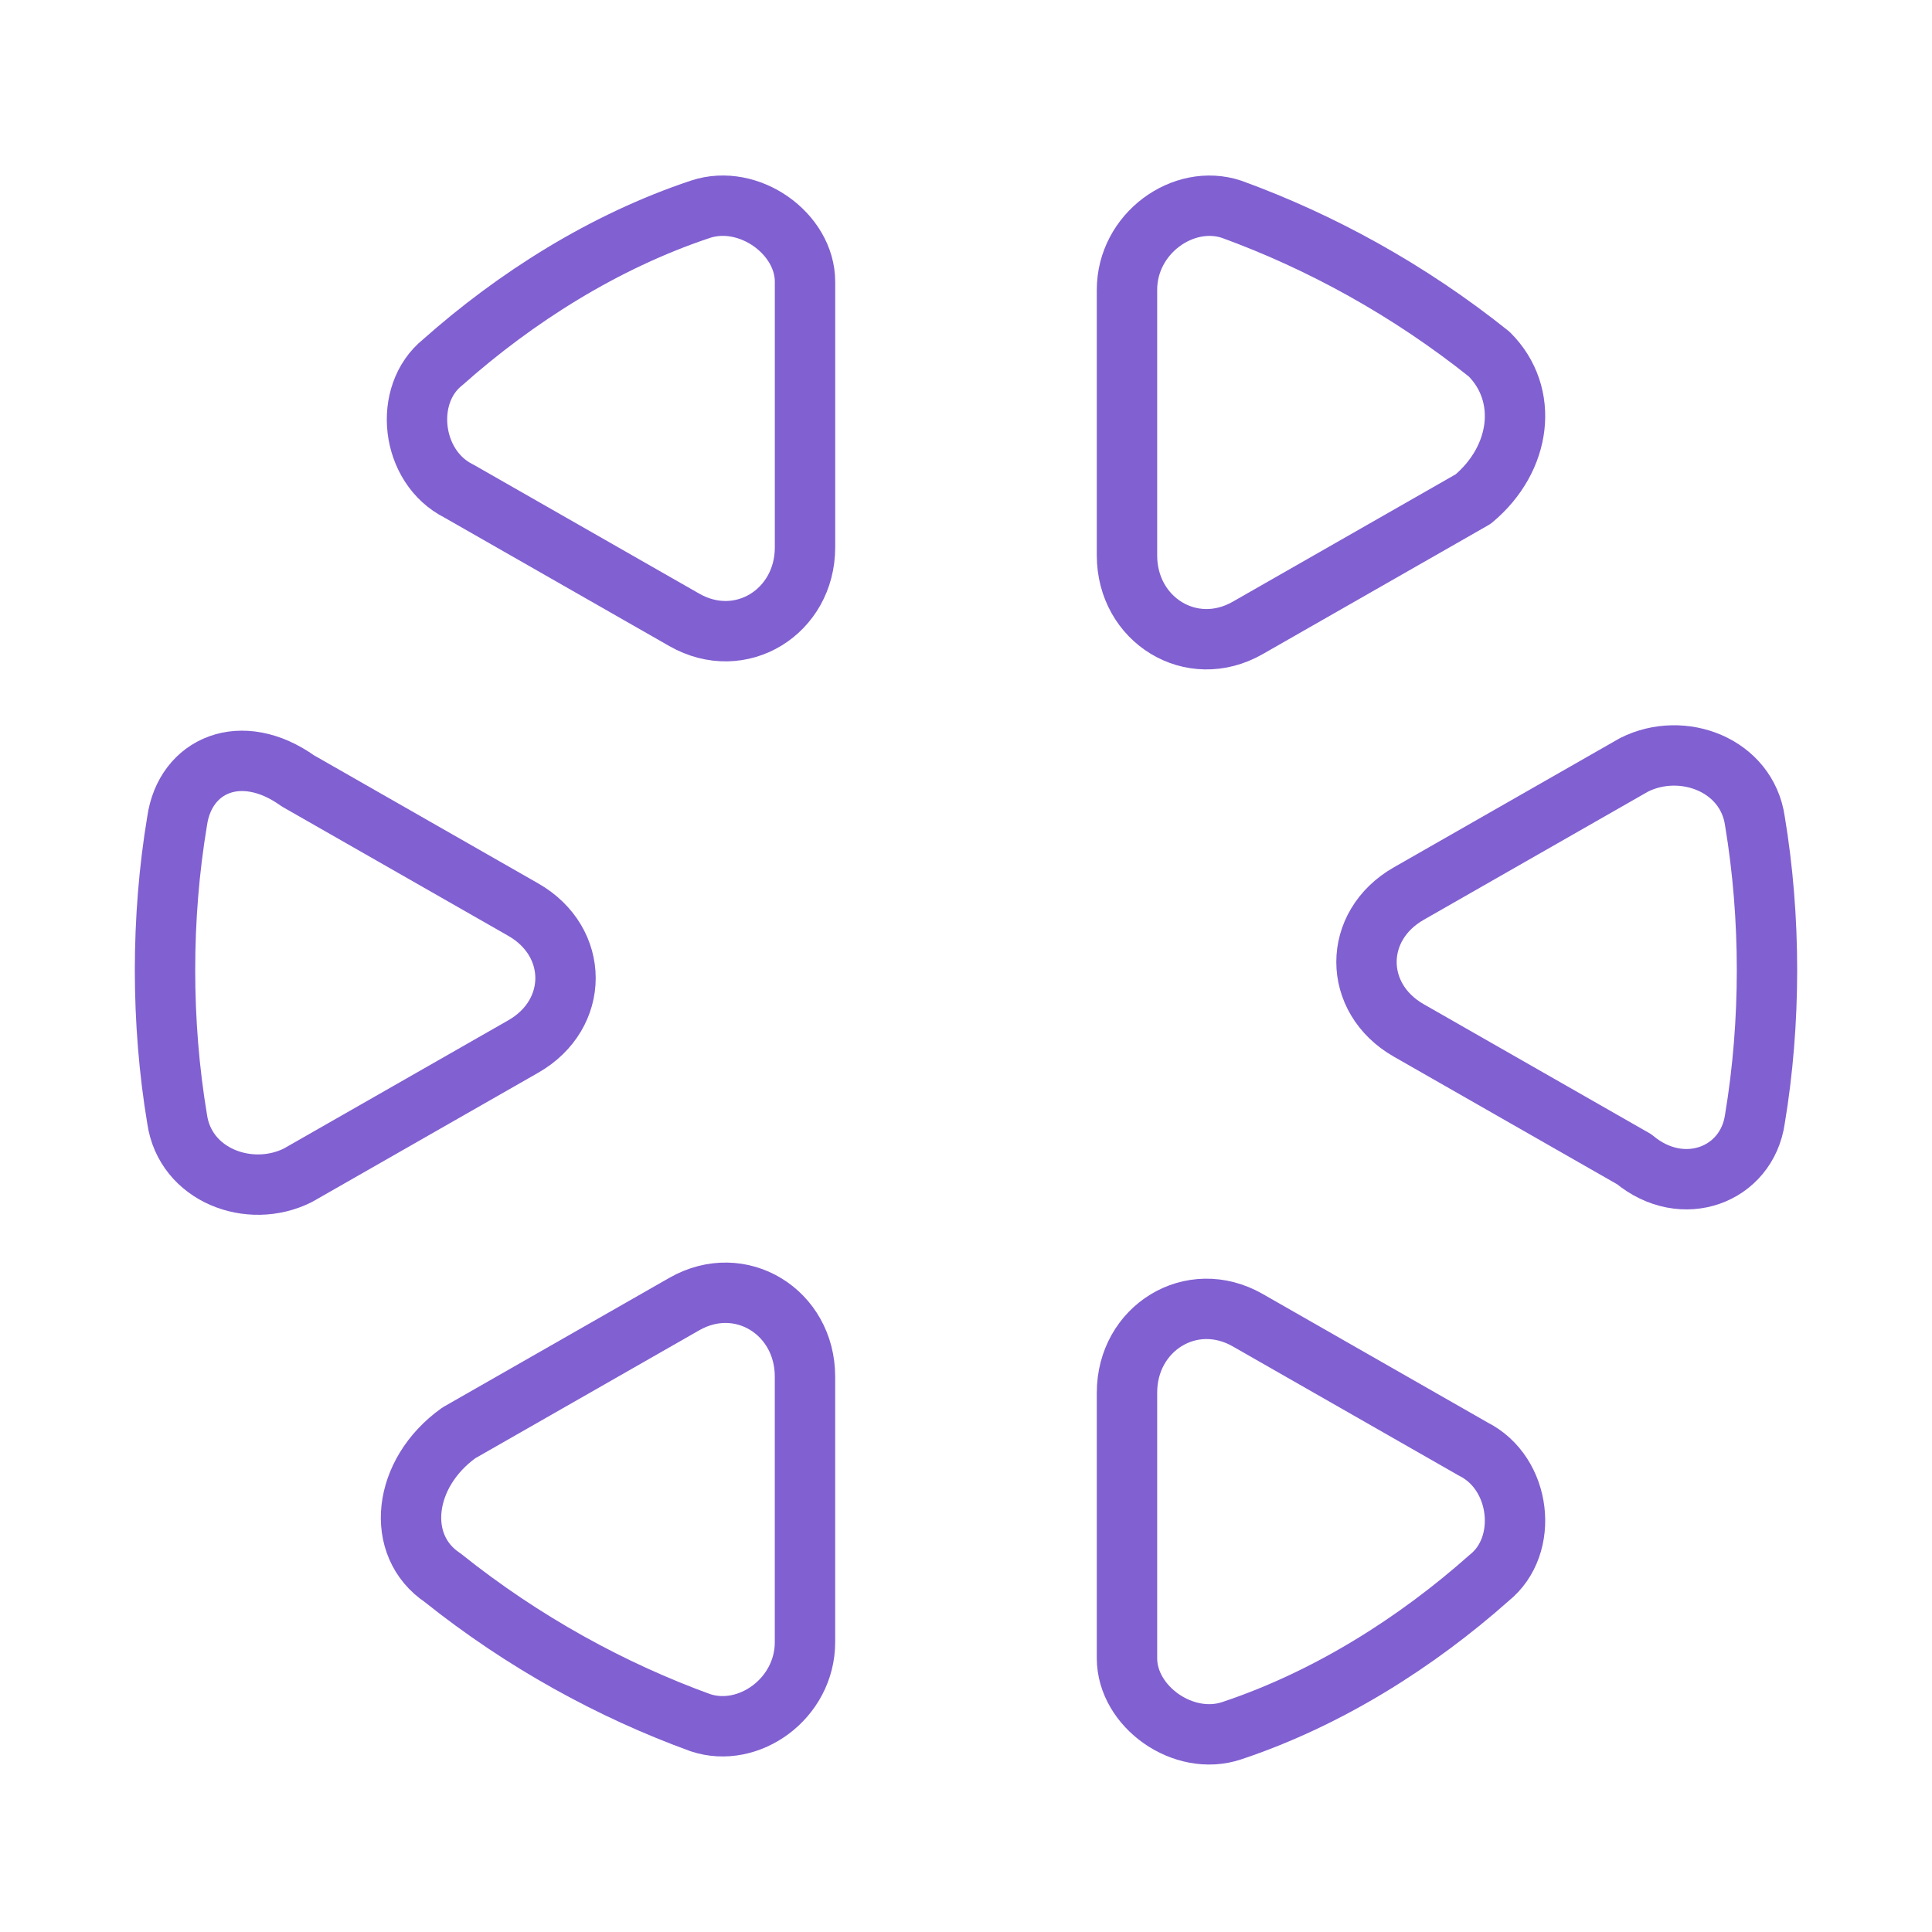 <svg width="64" height="64" viewBox="0 0 64 64" fill="none" xmlns="http://www.w3.org/2000/svg">
<path fill-rule="evenodd" clip-rule="evenodd" d="M40.8 57.333C44 56.267 46.933 54.4 49.333 52.267C50.667 51.2 50.4 48.8 48.8 48L41.333 43.733C39.467 42.667 37.333 44 37.333 46.133V54.933C37.333 56.533 39.2 57.867 40.8 57.333Z" stroke="#8160D1" stroke-width="2" stroke-linecap="round" stroke-linejoin="round"/>
<path fill-rule="evenodd" clip-rule="evenodd" d="M23.2 6.933C20 8 17.067 9.867 14.667 12C13.334 13.067 13.6 15.467 15.2 16.267L22.667 20.533C24.534 21.6 26.667 20.267 26.667 18.133V9.333C26.667 7.733 24.8 6.4 23.2 6.933Z" stroke="#8160D1" stroke-width="2" stroke-linecap="round" stroke-linejoin="round"/>
<path fill-rule="evenodd" clip-rule="evenodd" d="M58.134 37.067C58.667 33.867 58.667 30.401 58.134 27.201C57.867 25.334 55.734 24.534 54.134 25.334L46.667 29.601C44.8 30.667 44.8 33.067 46.667 34.134L54.134 38.401C55.734 39.734 57.867 38.934 58.134 37.067Z" stroke="#8160D1" stroke-width="2" stroke-linecap="round" stroke-linejoin="round"/>
<path fill-rule="evenodd" clip-rule="evenodd" d="M5.867 27.2C5.333 30.4 5.333 33.867 5.867 37.067C6.133 38.933 8.267 39.733 9.867 38.933L17.334 34.667C19.2 33.6 19.2 31.2 17.334 30.133L9.867 25.867C8 24.533 6.133 25.333 5.867 27.2Z" stroke="#8160D1" stroke-width="2" stroke-linecap="round" stroke-linejoin="round"/>
<path fill-rule="evenodd" clip-rule="evenodd" d="M49.333 11.733C46.667 9.6 43.733 8 40.8 6.933C39.2 6.4 37.333 7.733 37.333 9.6V18.4C37.333 20.533 39.467 21.867 41.333 20.8L48.8 16.533C50.4 15.2 50.667 13.067 49.333 11.733Z" stroke="#8160D1" stroke-width="2" stroke-linecap="round" stroke-linejoin="round"/>
<path fill-rule="evenodd" clip-rule="evenodd" d="M14.666 52.266C17.333 54.4 20.266 56 23.2 57.066C24.8 57.6 26.666 56.266 26.666 54.4V45.6C26.666 43.466 24.533 42.133 22.666 43.2L15.2 47.466C13.333 48.8 13.066 51.2 14.666 52.266Z" stroke="#8160D1" stroke-width="2" stroke-linecap="round" stroke-linejoin="round"/>
</svg>
